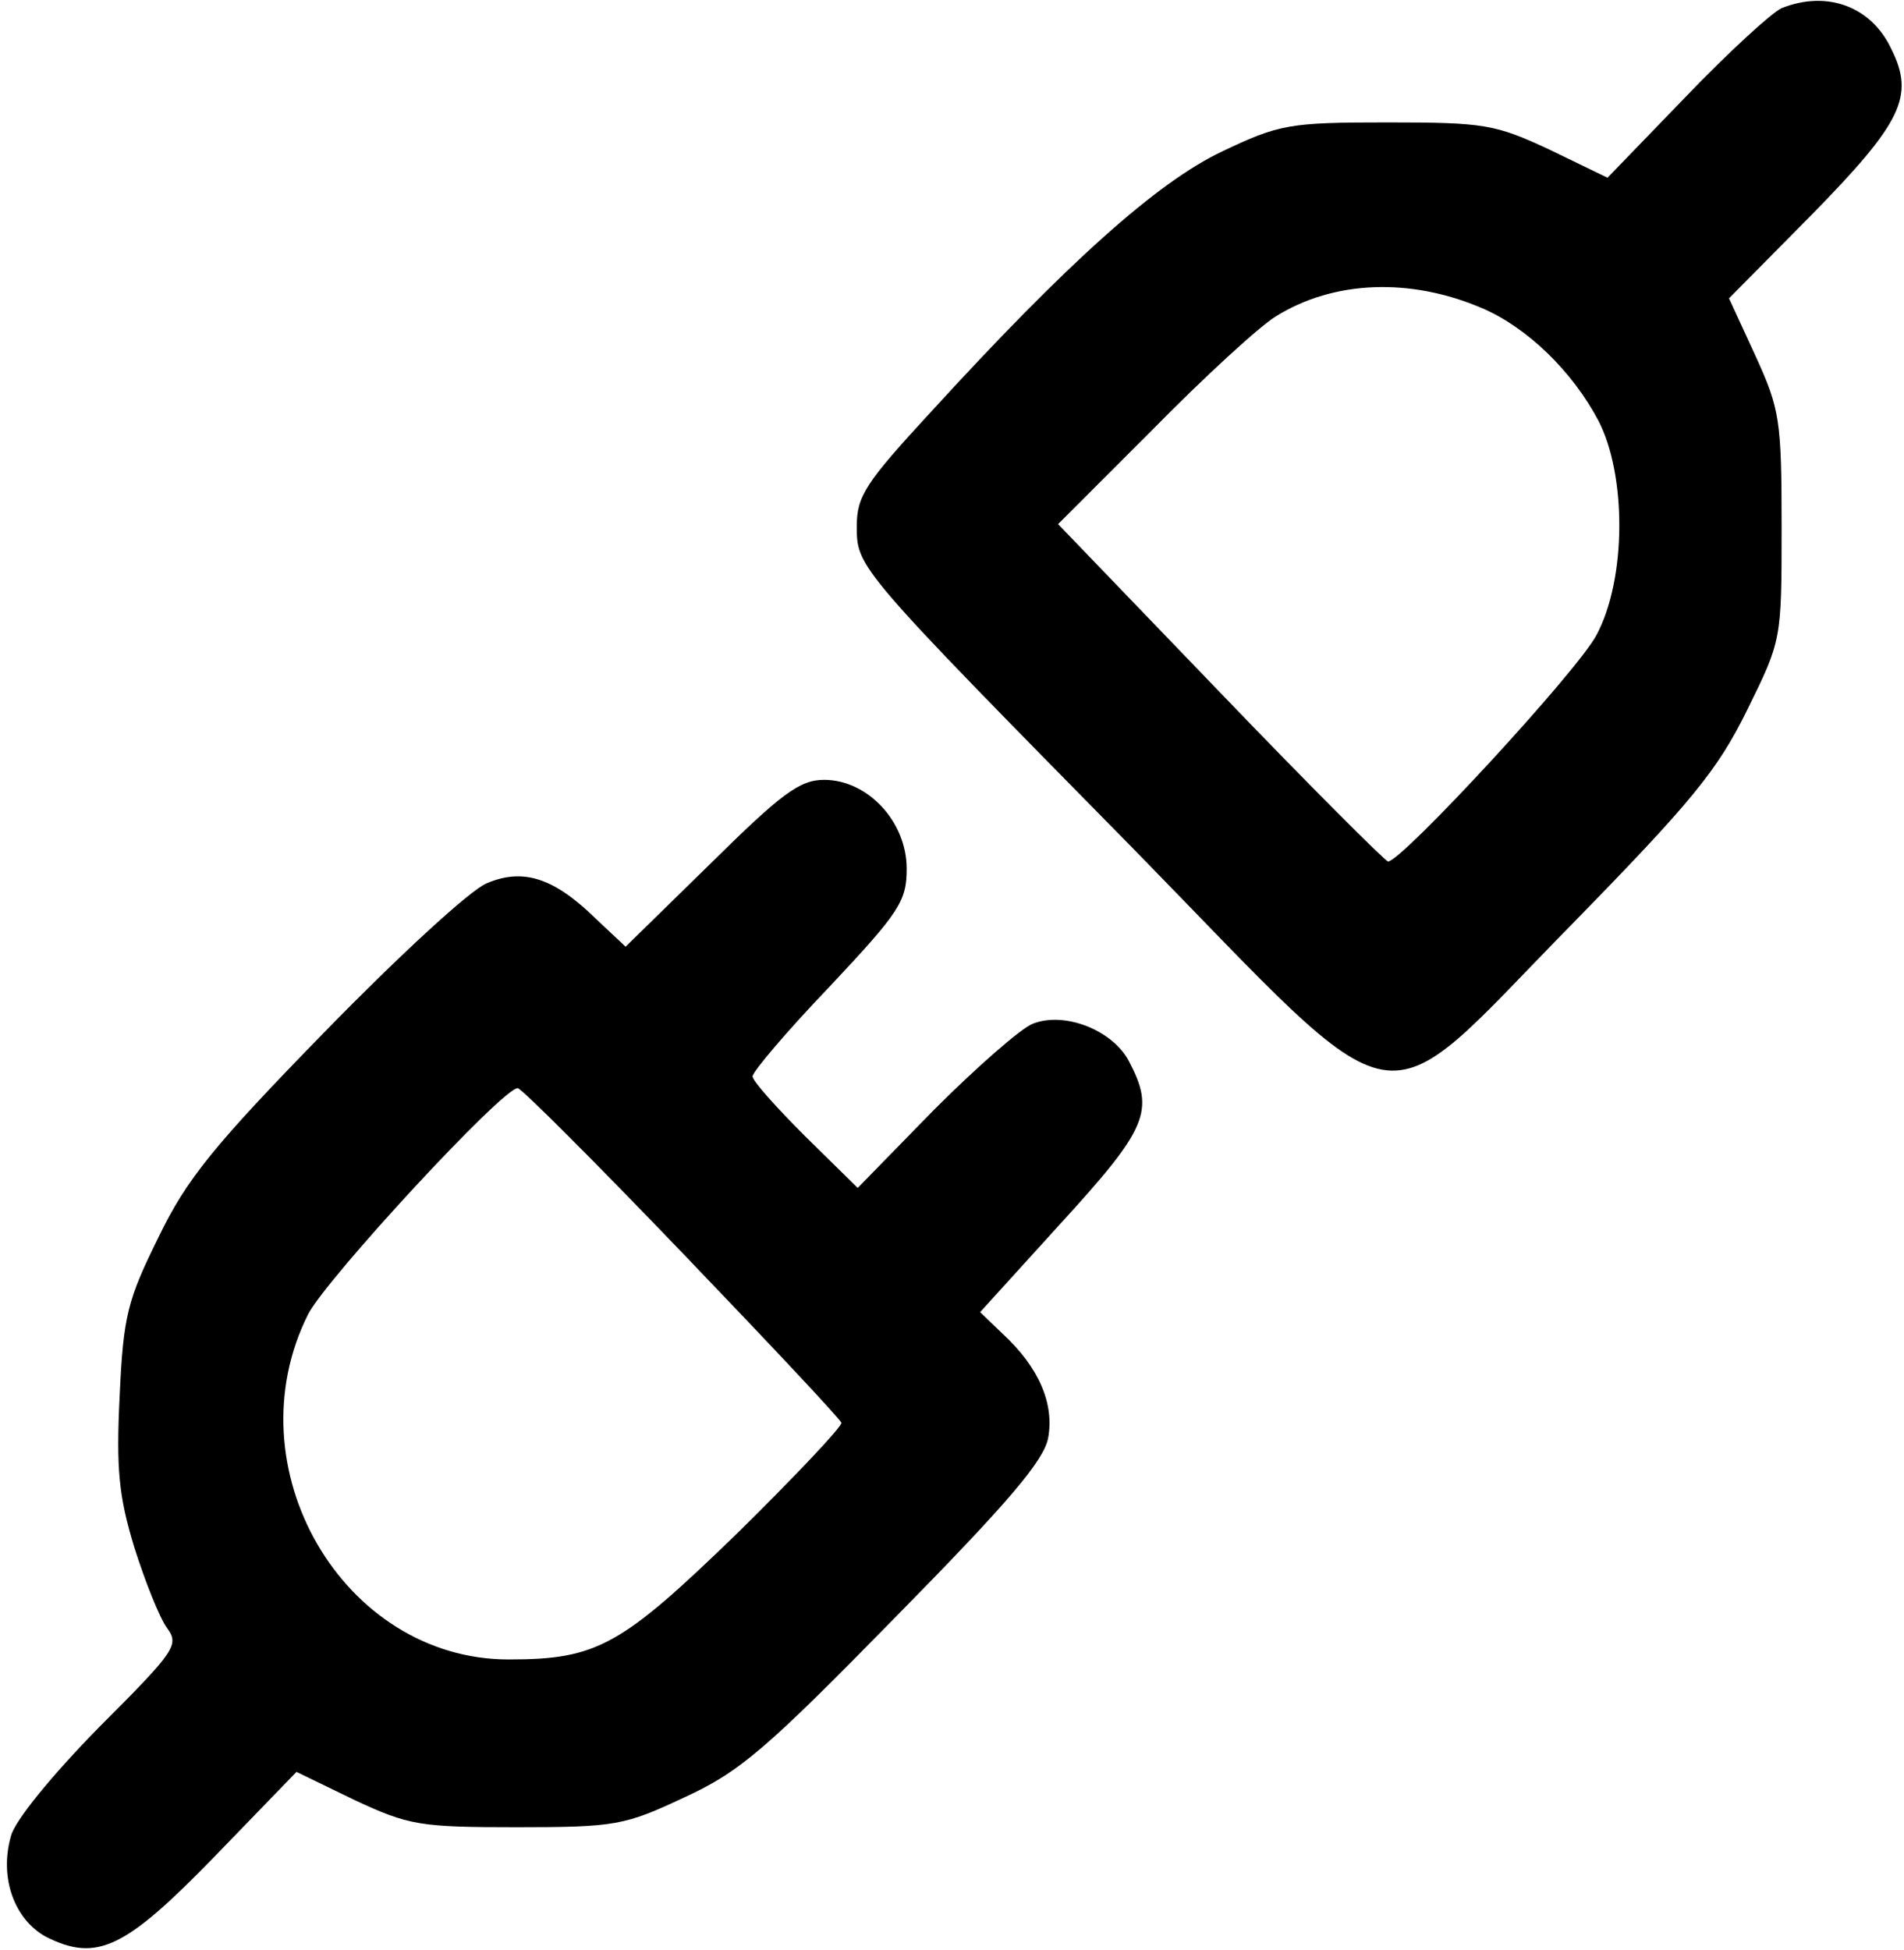 <?xml version="1.0" standalone="no"?>
<!DOCTYPE svg PUBLIC "-//W3C//DTD SVG 20010904//EN"
 "http://www.w3.org/TR/2001/REC-SVG-20010904/DTD/svg10.dtd">
<svg version="1.0" xmlns="http://www.w3.org/2000/svg"
 width="210pt" height="215pt" viewBox="0 0 210 215"
 preserveAspectRatio="xMidYMid meet">
<g transform="translate(0,215) scale(0.1,-0.1)"
fill="#000000" stroke="none">
<path d="M1965 2141 c-11 -5 -59 -49 -106 -98 l-86 -89 -64 31 c-60 28 -72 30
-179 30 -108 0 -119 -2 -182 -32 -72 -34 -172 -124 -321 -287 -72 -78 -82 -93
-82 -126 0 -46 -1 -45 306 -357 306 -313 263 -306 481 -84 134 137 162 171
195 238 38 77 38 77 38 202 0 118 -2 130 -29 189 l-29 63 91 92 c100 102 114
131 88 183 -22 47 -71 65 -121 45z m-330 -331 c49 -21 99 -69 128 -124 31 -60
31 -174 -2 -236 -20 -39 -215 -250 -230 -250 -3 0 -87 84 -185 186 l-179 186
104 104 c57 58 118 114 136 125 64 40 149 43 228 9z"/>
<path d="M784 1198 l-94 -92 -33 31 c-46 45 -80 56 -120 39 -18 -7 -98 -81
-178 -163 -123 -126 -153 -163 -184 -227 -34 -69 -39 -86 -43 -175 -4 -81 -1
-111 16 -167 12 -38 28 -78 36 -89 14 -19 10 -25 -75 -110 -51 -52 -93 -103
-97 -120 -13 -46 4 -92 39 -111 56 -28 87 -13 186 89 l90 93 64 -31 c60 -28
72 -30 179 -30 109 0 119 2 185 33 61 28 90 53 232 198 126 128 164 173 169
198 7 38 -10 78 -50 115 l-25 24 89 98 c96 105 104 124 75 179 -18 34 -71 55
-106 41 -13 -5 -62 -48 -109 -95 l-84 -86 -58 57 c-32 32 -58 61 -58 66 0 5
38 50 85 99 77 82 85 94 85 130 0 52 -43 98 -91 98 -27 0 -47 -15 -125 -92z
m-32 -429 c95 -99 174 -183 176 -188 1 -4 -51 -59 -115 -122 -128 -124 -154
-139 -252 -139 -183 0 -306 212 -221 381 21 40 214 249 231 249 4 0 85 -81
181 -181z"/>
</g>
</svg>
